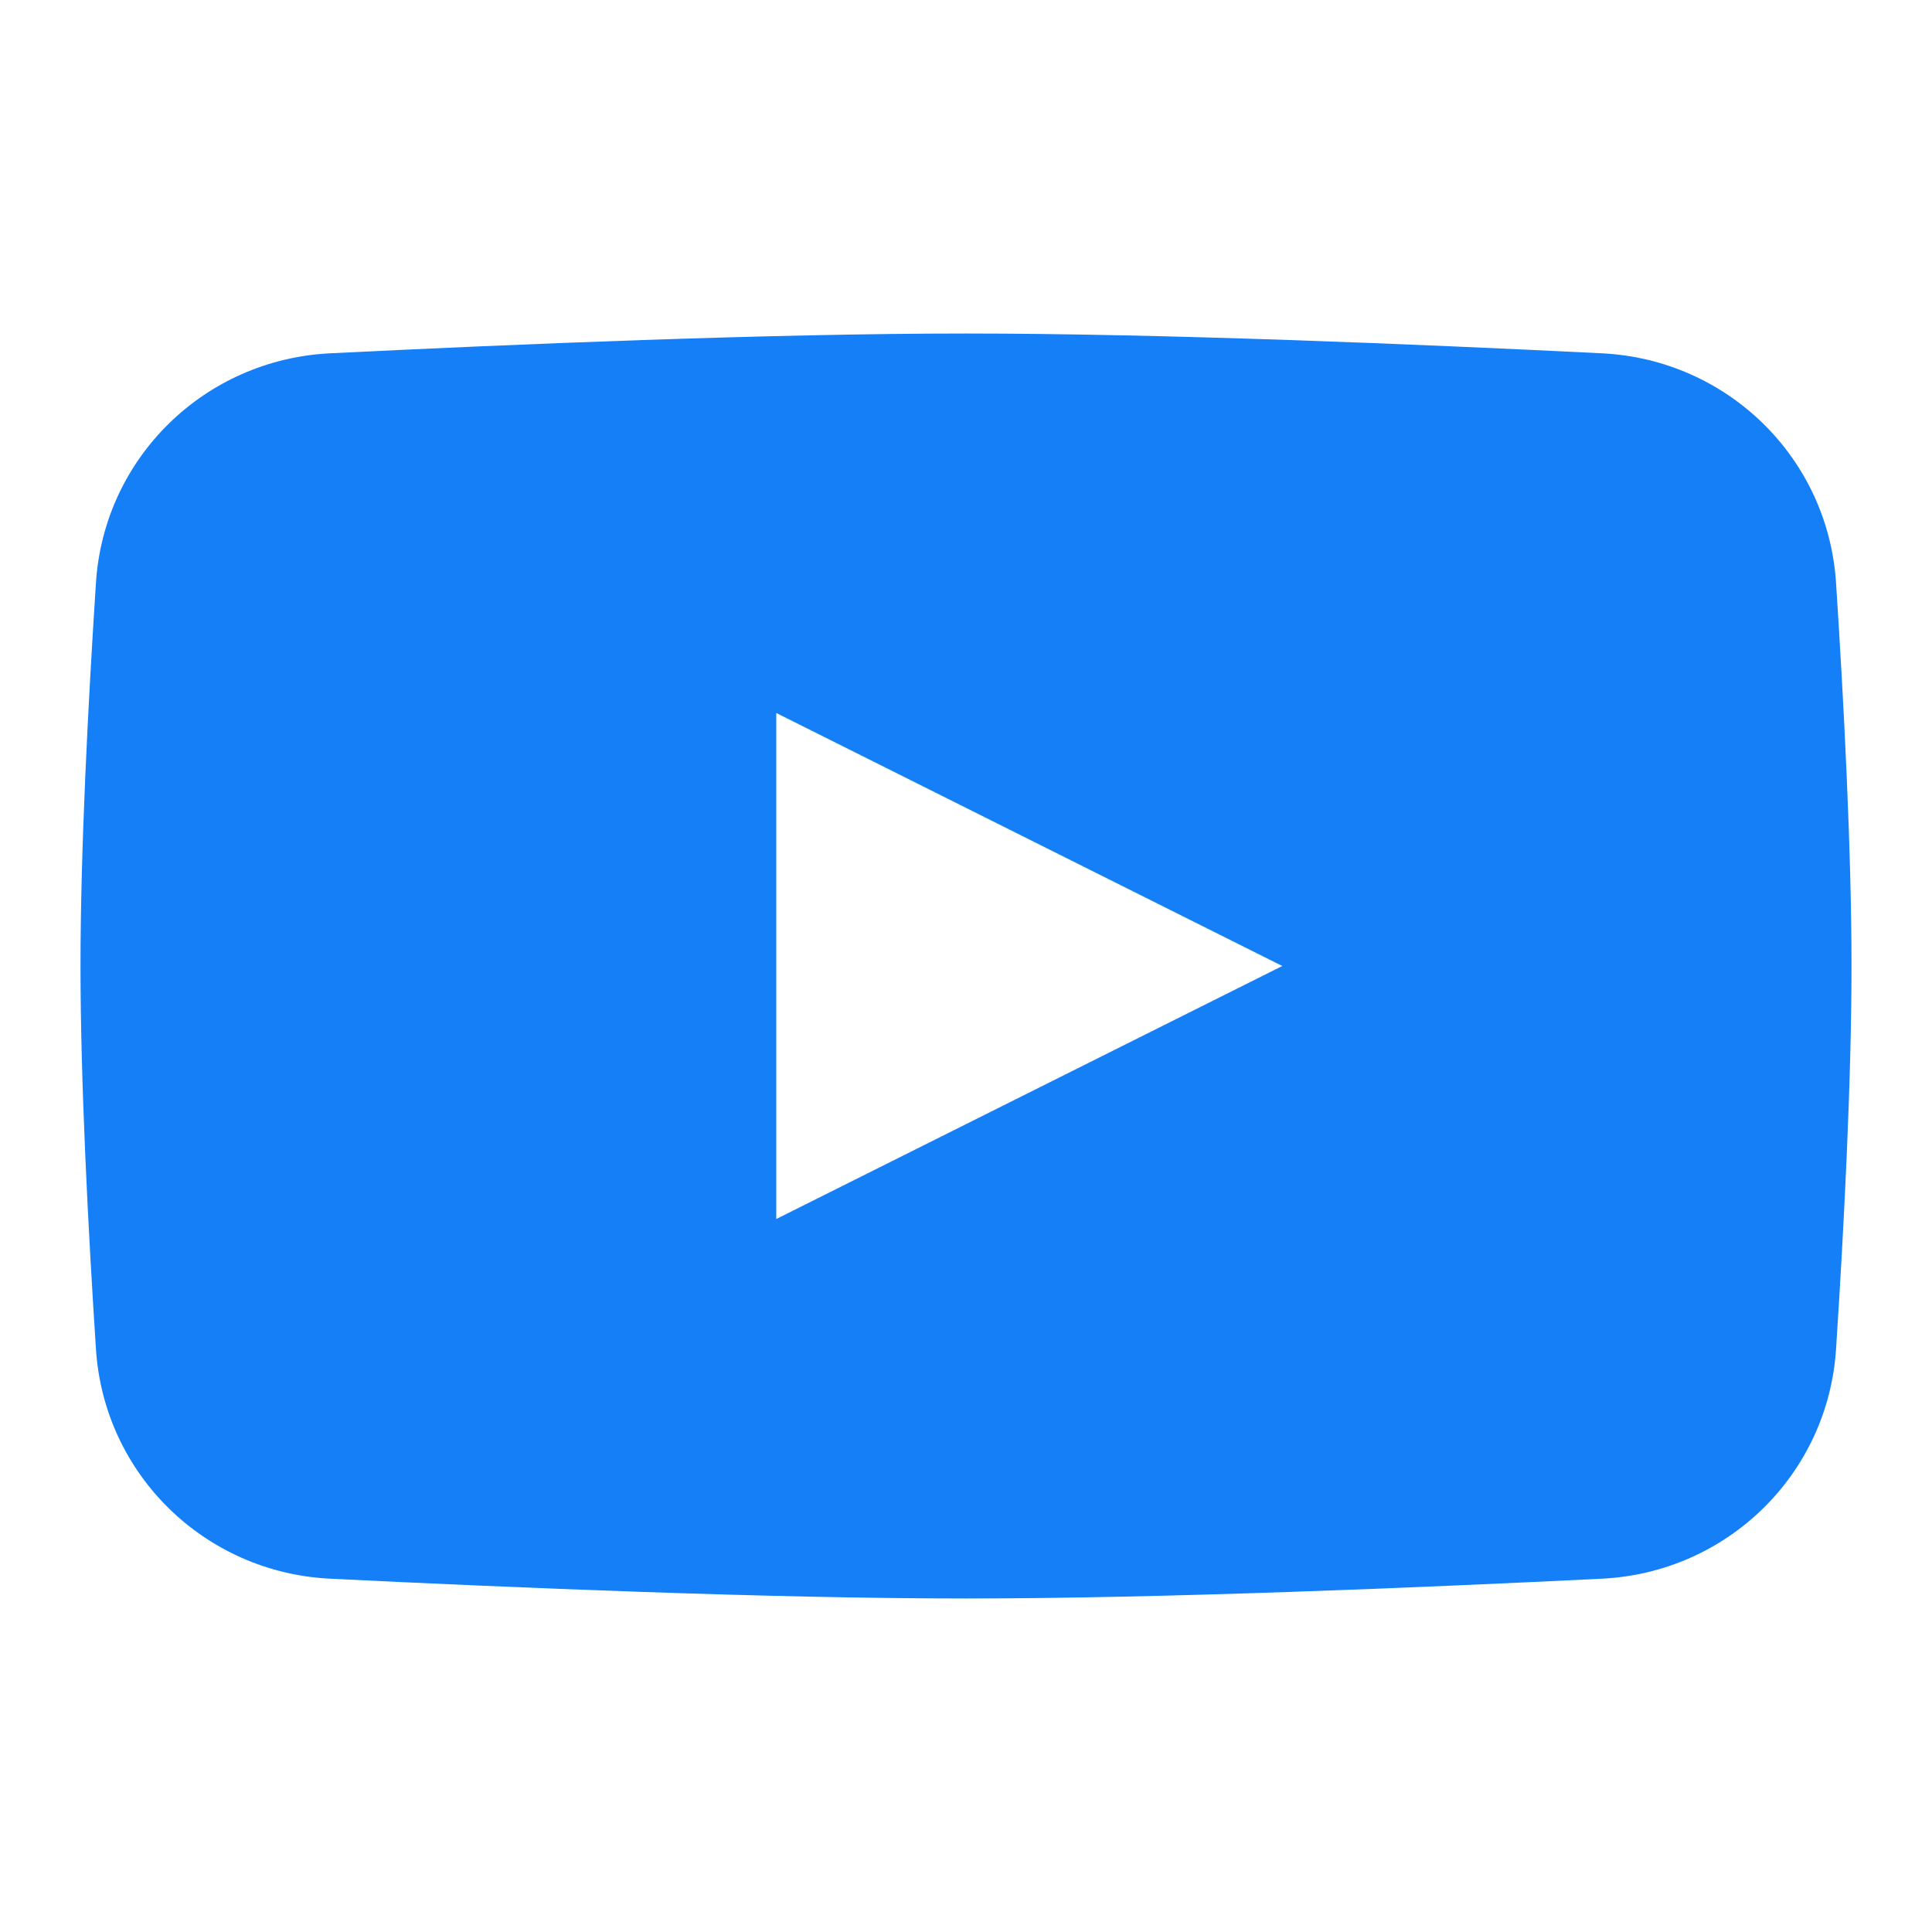 <svg width="24" height="24" viewBox="0 0 24 24" fill="none" xmlns="http://www.w3.org/2000/svg">
<path fill-rule="evenodd" clip-rule="evenodd" d="M4.099 4.389C2.543 4.466 1.293 5.684 1.192 7.239C1.095 8.729 1 10.562 1 12C1 13.438 1.095 15.271 1.192 16.76C1.293 18.315 2.543 19.534 4.099 19.611C6.353 19.722 9.573 19.857 12 19.857C14.427 19.857 17.647 19.722 19.901 19.611C21.457 19.534 22.707 18.315 22.808 16.76C22.905 15.271 23 13.438 23 12C23 10.562 22.905 8.729 22.808 7.239C22.707 5.684 21.457 4.466 19.901 4.389C17.647 4.277 14.427 4.143 12 4.143C9.573 4.143 6.353 4.277 4.099 4.389ZM15.929 12L9.643 15.143V8.857L15.929 12Z" fill="#157FF8"/>
</svg>
